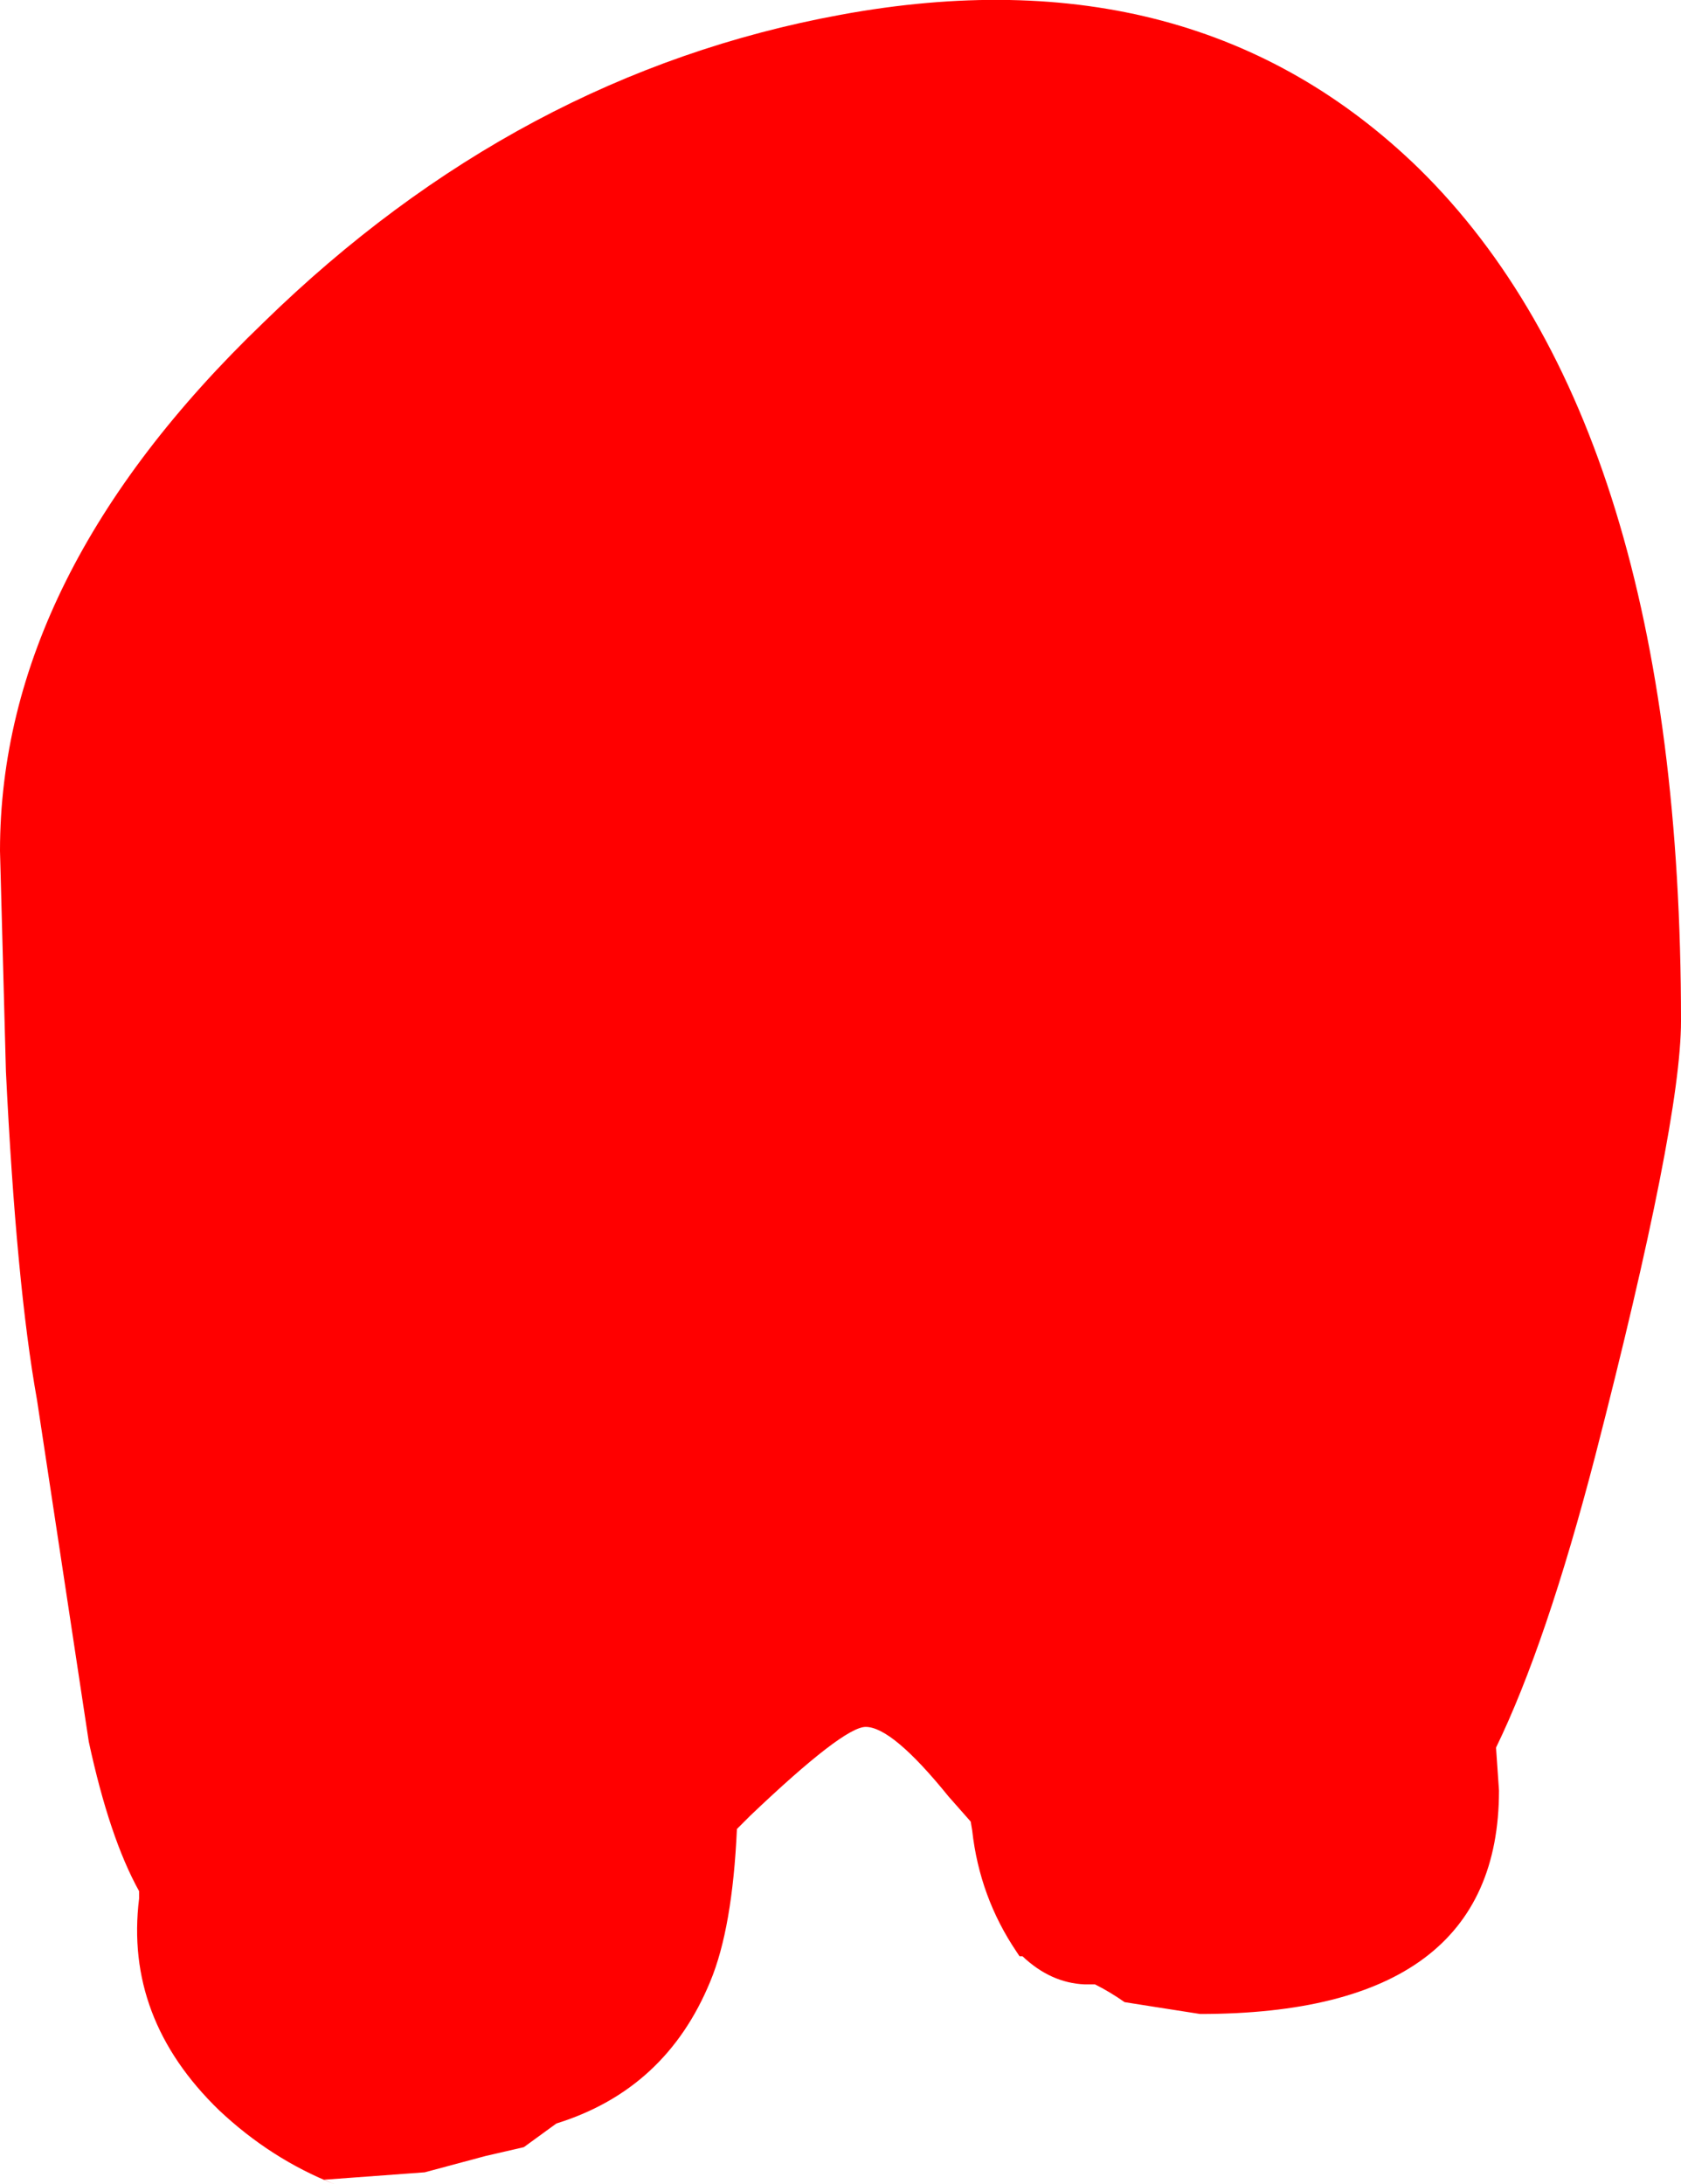 <?xml version="1.0" encoding="UTF-8" standalone="no"?>
<svg xmlns:xlink="http://www.w3.org/1999/xlink" height="73.8px" width="56.8px" xmlns="http://www.w3.org/2000/svg">
  <g transform="matrix(1.0, 0.0, 0.0, 1.0, -12.6, 40.5)">
    <path d="M12.6 -11.75 Q12.6 -21.05 21.5 -29.6 30.1 -38.0 41.0 -40.0 52.95 -42.2 60.55 -34.8 69.4 -26.1 69.4 -6.0 69.4 -2.55 66.5 8.7 64.85 15.05 63.15 18.55 L63.25 20.0 Q63.25 27.55 53.15 27.55 L51.55 27.3 50.6 27.15 Q50.1 26.8 49.6 26.55 L49.4 26.55 49.25 26.55 Q48.1 26.5 47.15 25.6 L47.05 25.6 46.95 25.45 Q45.7 23.6 45.45 21.35 L45.4 21.05 44.65 20.2 Q42.75 17.85 41.85 17.85 41.1 17.85 37.95 20.85 L37.5 21.3 Q37.35 24.65 36.6 26.45 35.1 30.1 31.4 31.25 L30.3 32.05 29.0 32.35 26.95 32.9 23.55 33.15 23.9 33.3 Q21.75 32.45 20.0 30.8 16.8 27.7 17.3 23.65 L17.3 23.4 Q16.3 21.6 15.6 18.35 L13.85 6.8 Q13.15 2.9 12.8 -4.3 L12.6 -11.75" fill="#ff0000" fill-rule="evenodd" stroke="none"/>
  </g>
</svg>
